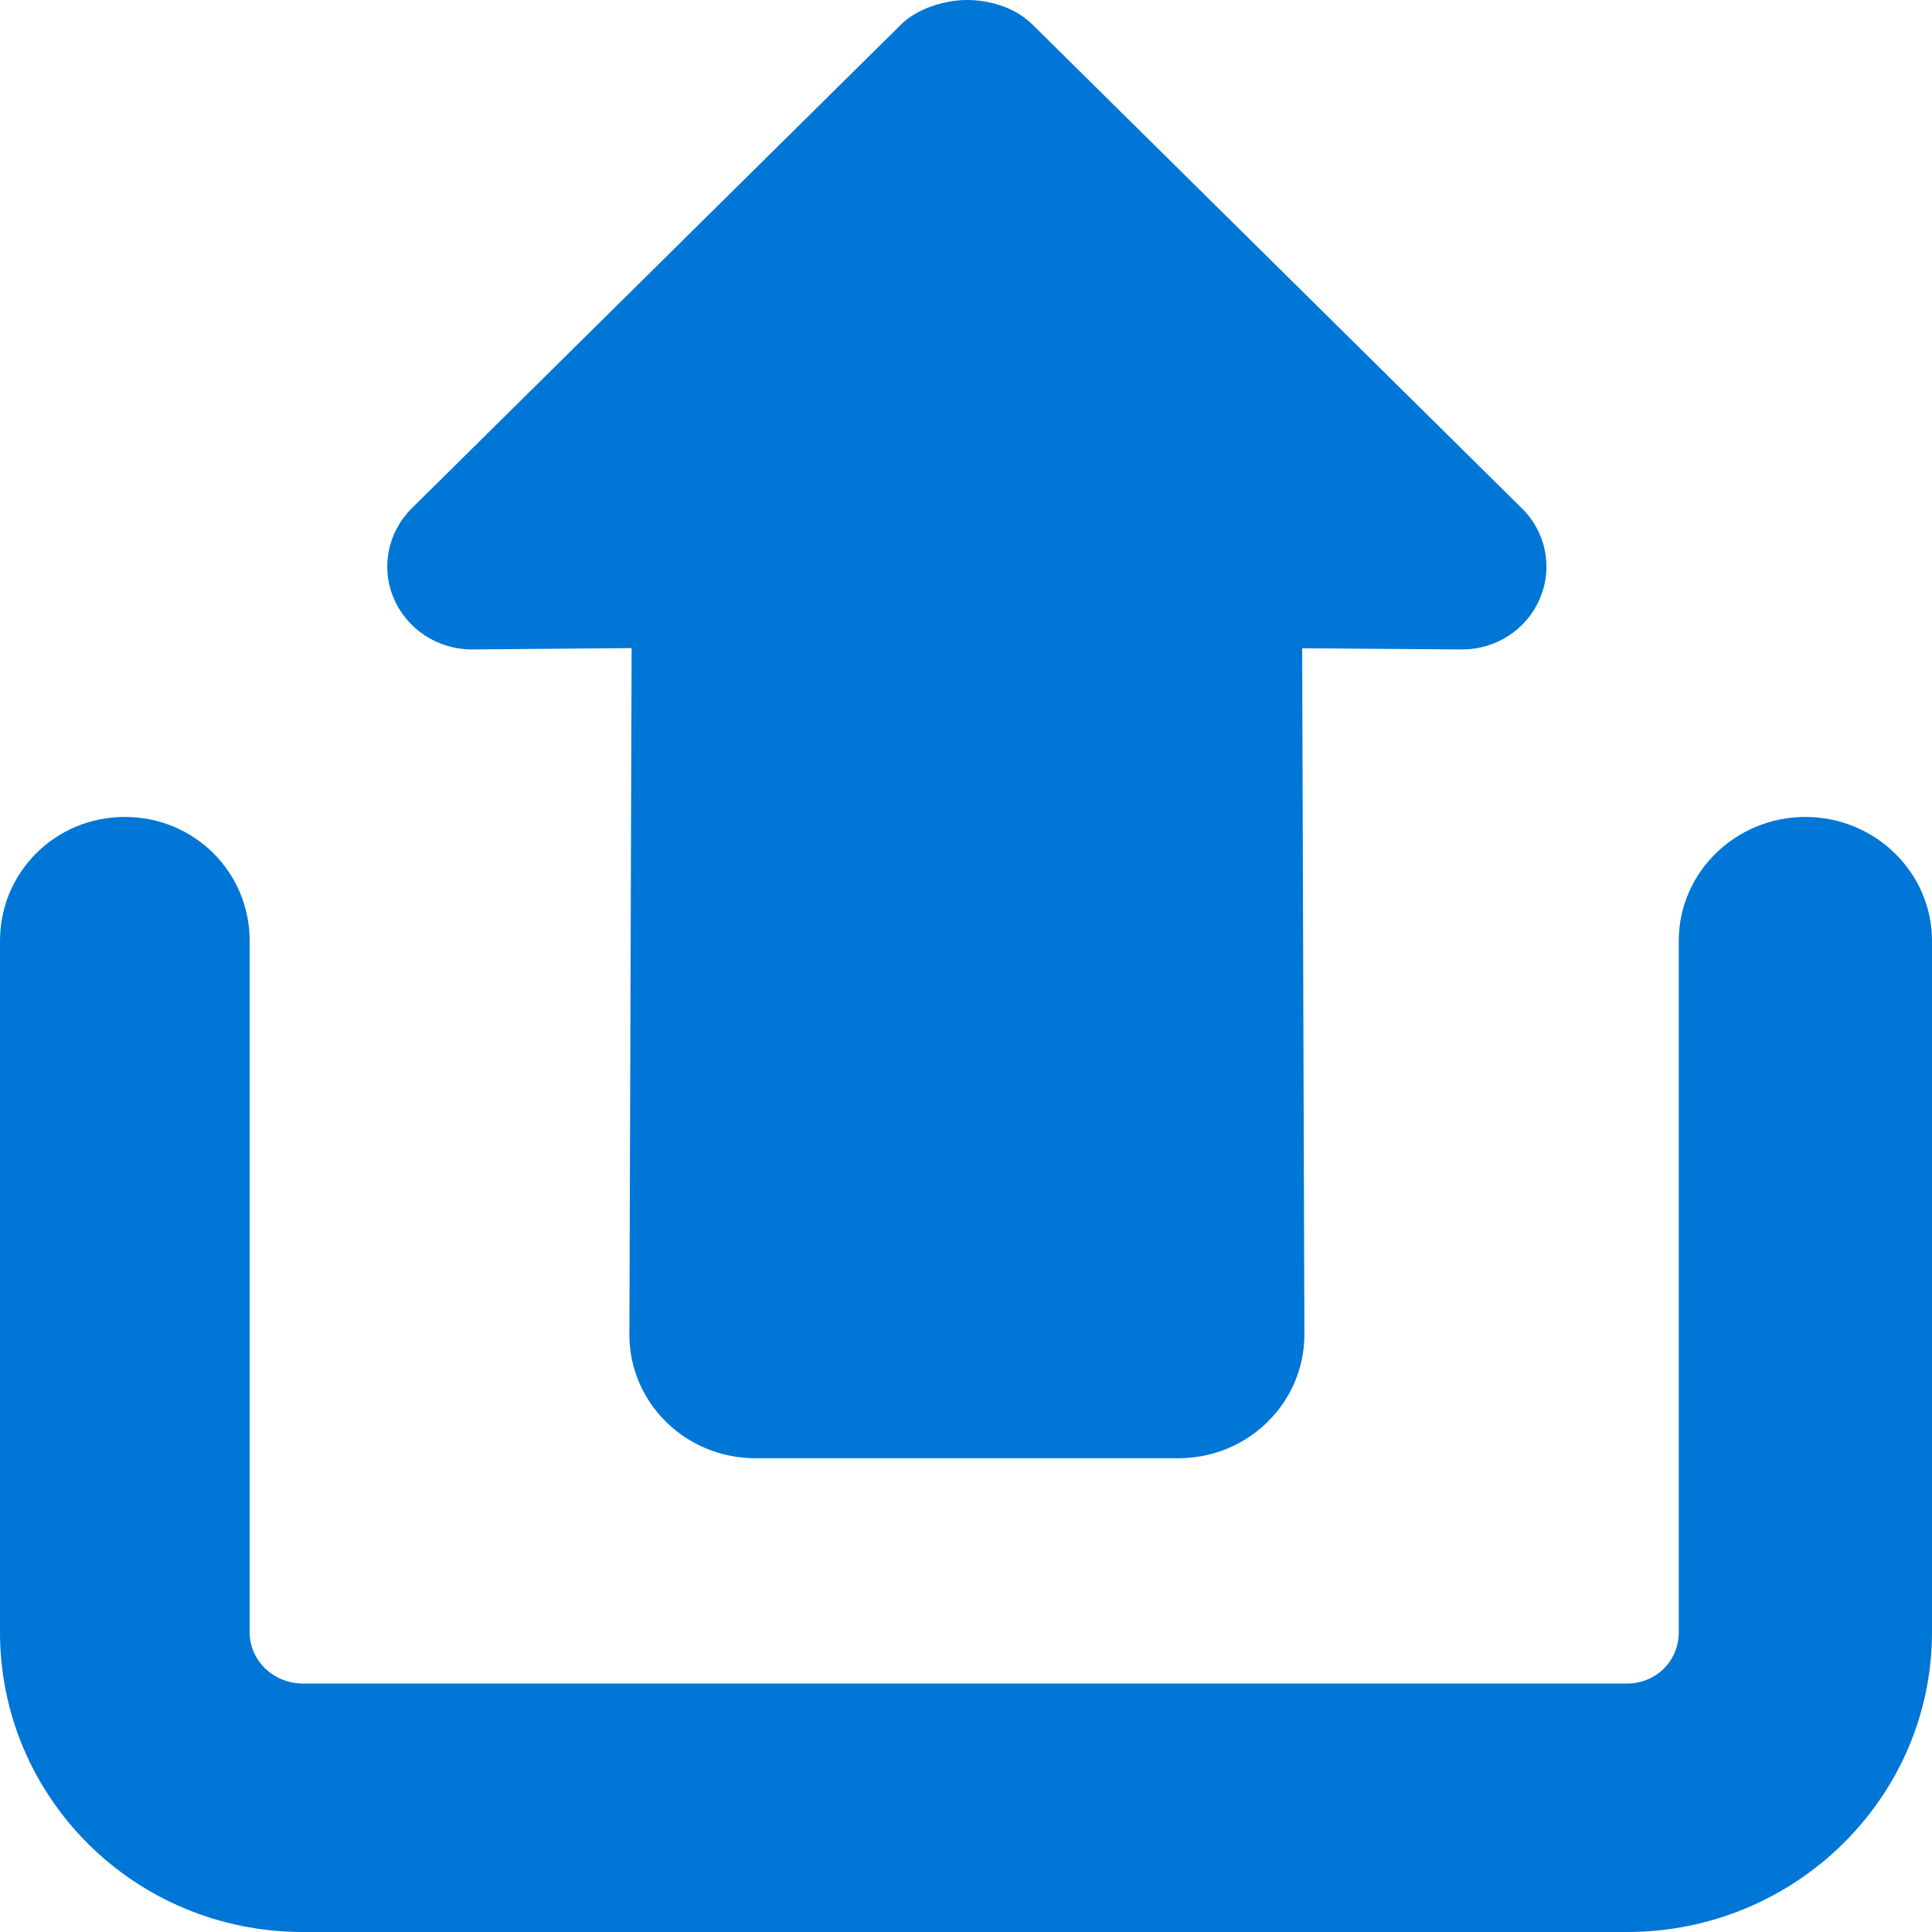 <?xml version="1.0" encoding="UTF-8"?>
<svg width="13px" height="13px" viewBox="0 0 13 13" version="1.1" xmlns="http://www.w3.org/2000/svg" xmlns:xlink="http://www.w3.org/1999/xlink">
    <!-- Generator: Sketch 49.3 (51167) - http://www.bohemiancoding.com/sketch -->
    <title>tai lai</title>
    <desc>Created with Sketch.</desc>
    <defs></defs>
    <g id="Page-1" stroke="none" stroke-width="1" fill="none" fill-rule="evenodd">
        <g id="10.-Cau-Hinh-He-Thong" transform="translate(-1239, -364)" fill="#0076D7" fill-rule="nonzero">
            <g id="Group-3" transform="translate(1225, 356)">
                <g id="Group-2">
                    <path d="M20.945,8.163 L24.241,11.421 C24.403,11.58 24.451,11.821 24.361,12.028 C24.274,12.235 24.066,12.371 23.837,12.37 L22.762,12.362 L22.777,16.983 C22.775,17.441 22.396,17.812 21.931,17.812 L19.082,17.812 C18.615,17.812 18.236,17.441 18.235,16.983 L18.25,12.361 L17.175,12.37 C16.946,12.37 16.739,12.235 16.65,12.027 C16.561,11.82 16.609,11.58 16.771,11.42 L20.066,8.162 C20.172,8.058 20.356,8 20.506,8 C20.672,8 20.839,8.058 20.945,8.163 Z M26.148,13.497 C26.616,13.497 27,13.87 27,14.331 L27,18.982 C27,20.094 26.081,21 24.948,21 L16.038,21 C14.905,21 14,20.094 14,18.982 L14,14.331 C14,13.87 14.371,13.497 14.84,13.497 C15.309,13.497 15.68,13.87 15.68,14.331 L15.68,18.983 C15.68,19.175 15.841,19.328 16.038,19.328 L24.948,19.328 C25.145,19.328 25.296,19.175 25.296,18.983 L25.296,14.331 C25.296,13.87 25.679,13.497 26.148,13.497 Z" id="tai-lai"></path>
                </g>
            </g>
        </g>
    </g>
</svg>